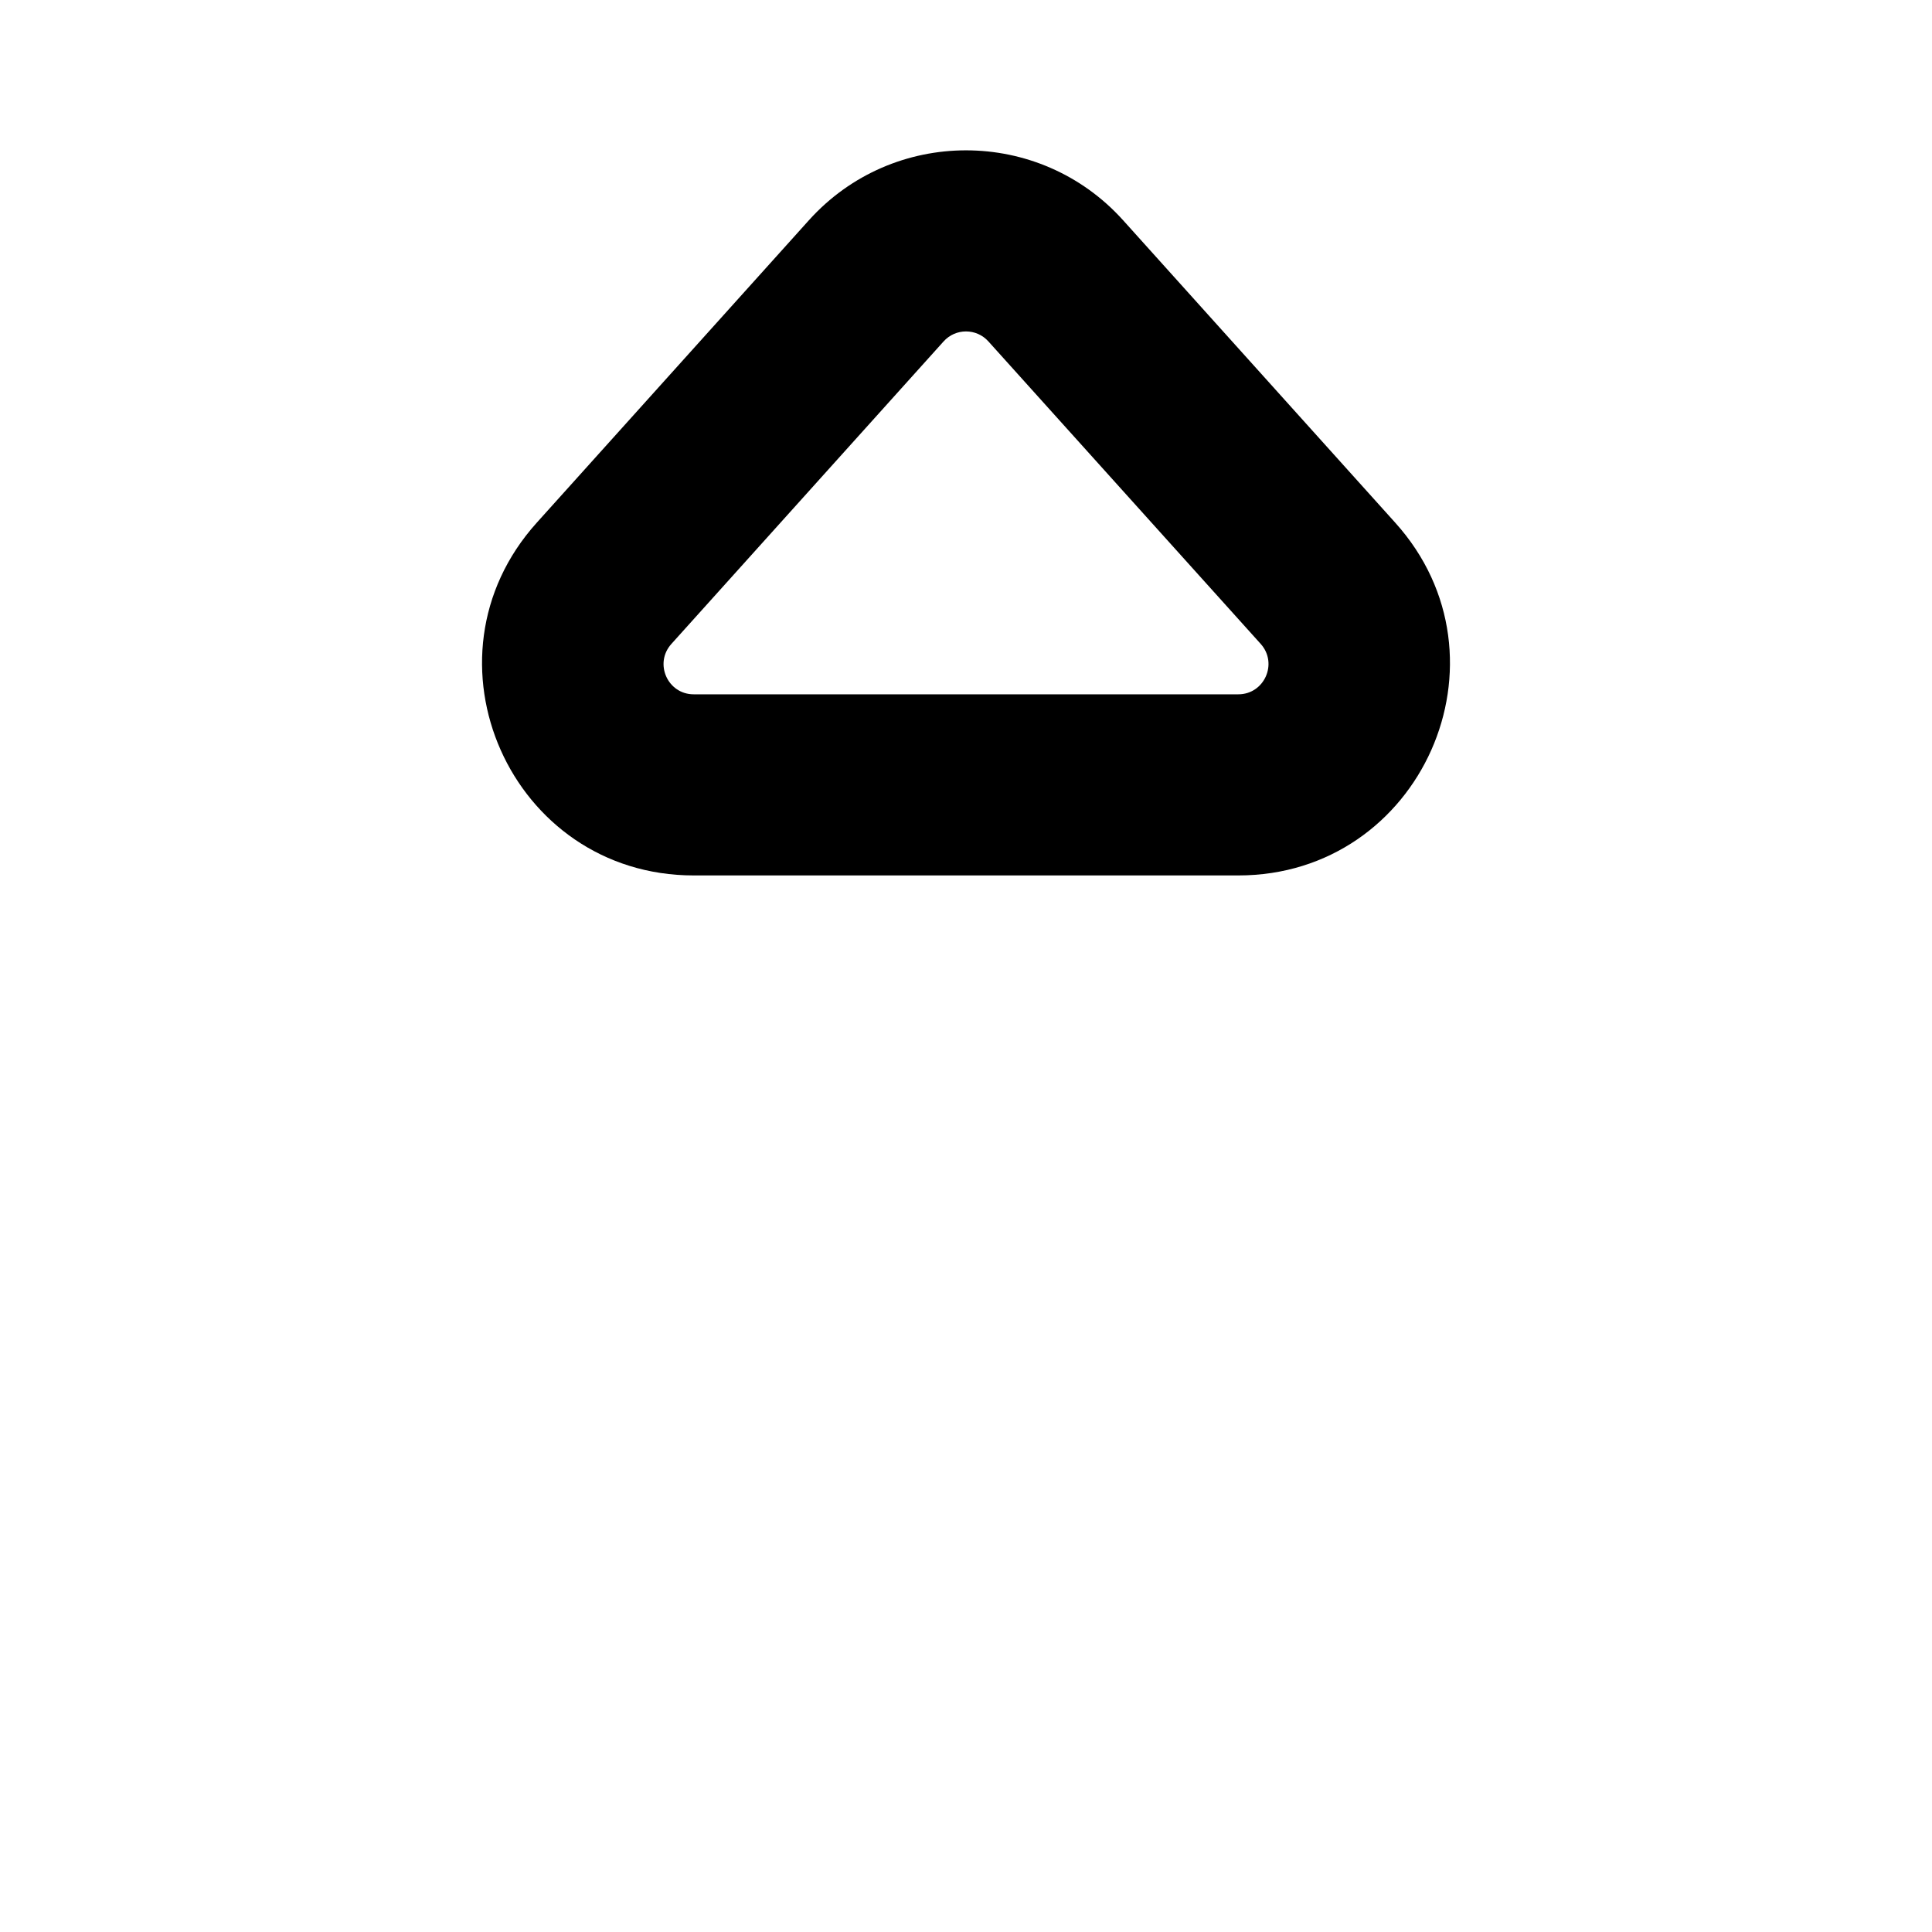 <svg width="16" height="16" viewBox="0 0 16 16" fill="none" xmlns="http://www.w3.org/2000/svg">
<path fill-rule="evenodd" clip-rule="evenodd" d="M8.186 2.828C8.087 2.717 7.913 2.717 7.814 2.828L5.56 5.333C5.415 5.494 5.529 5.75 5.745 5.75H10.255C10.471 5.75 10.585 5.494 10.441 5.333L8.186 2.828ZM6.699 1.824C7.394 1.052 8.606 1.052 9.301 1.824L11.555 4.329C12.569 5.455 11.77 7.25 10.255 7.25H5.745C4.23 7.25 3.431 5.455 4.445 4.329L6.699 1.824Z" fill="currentColor"/>
</svg>
